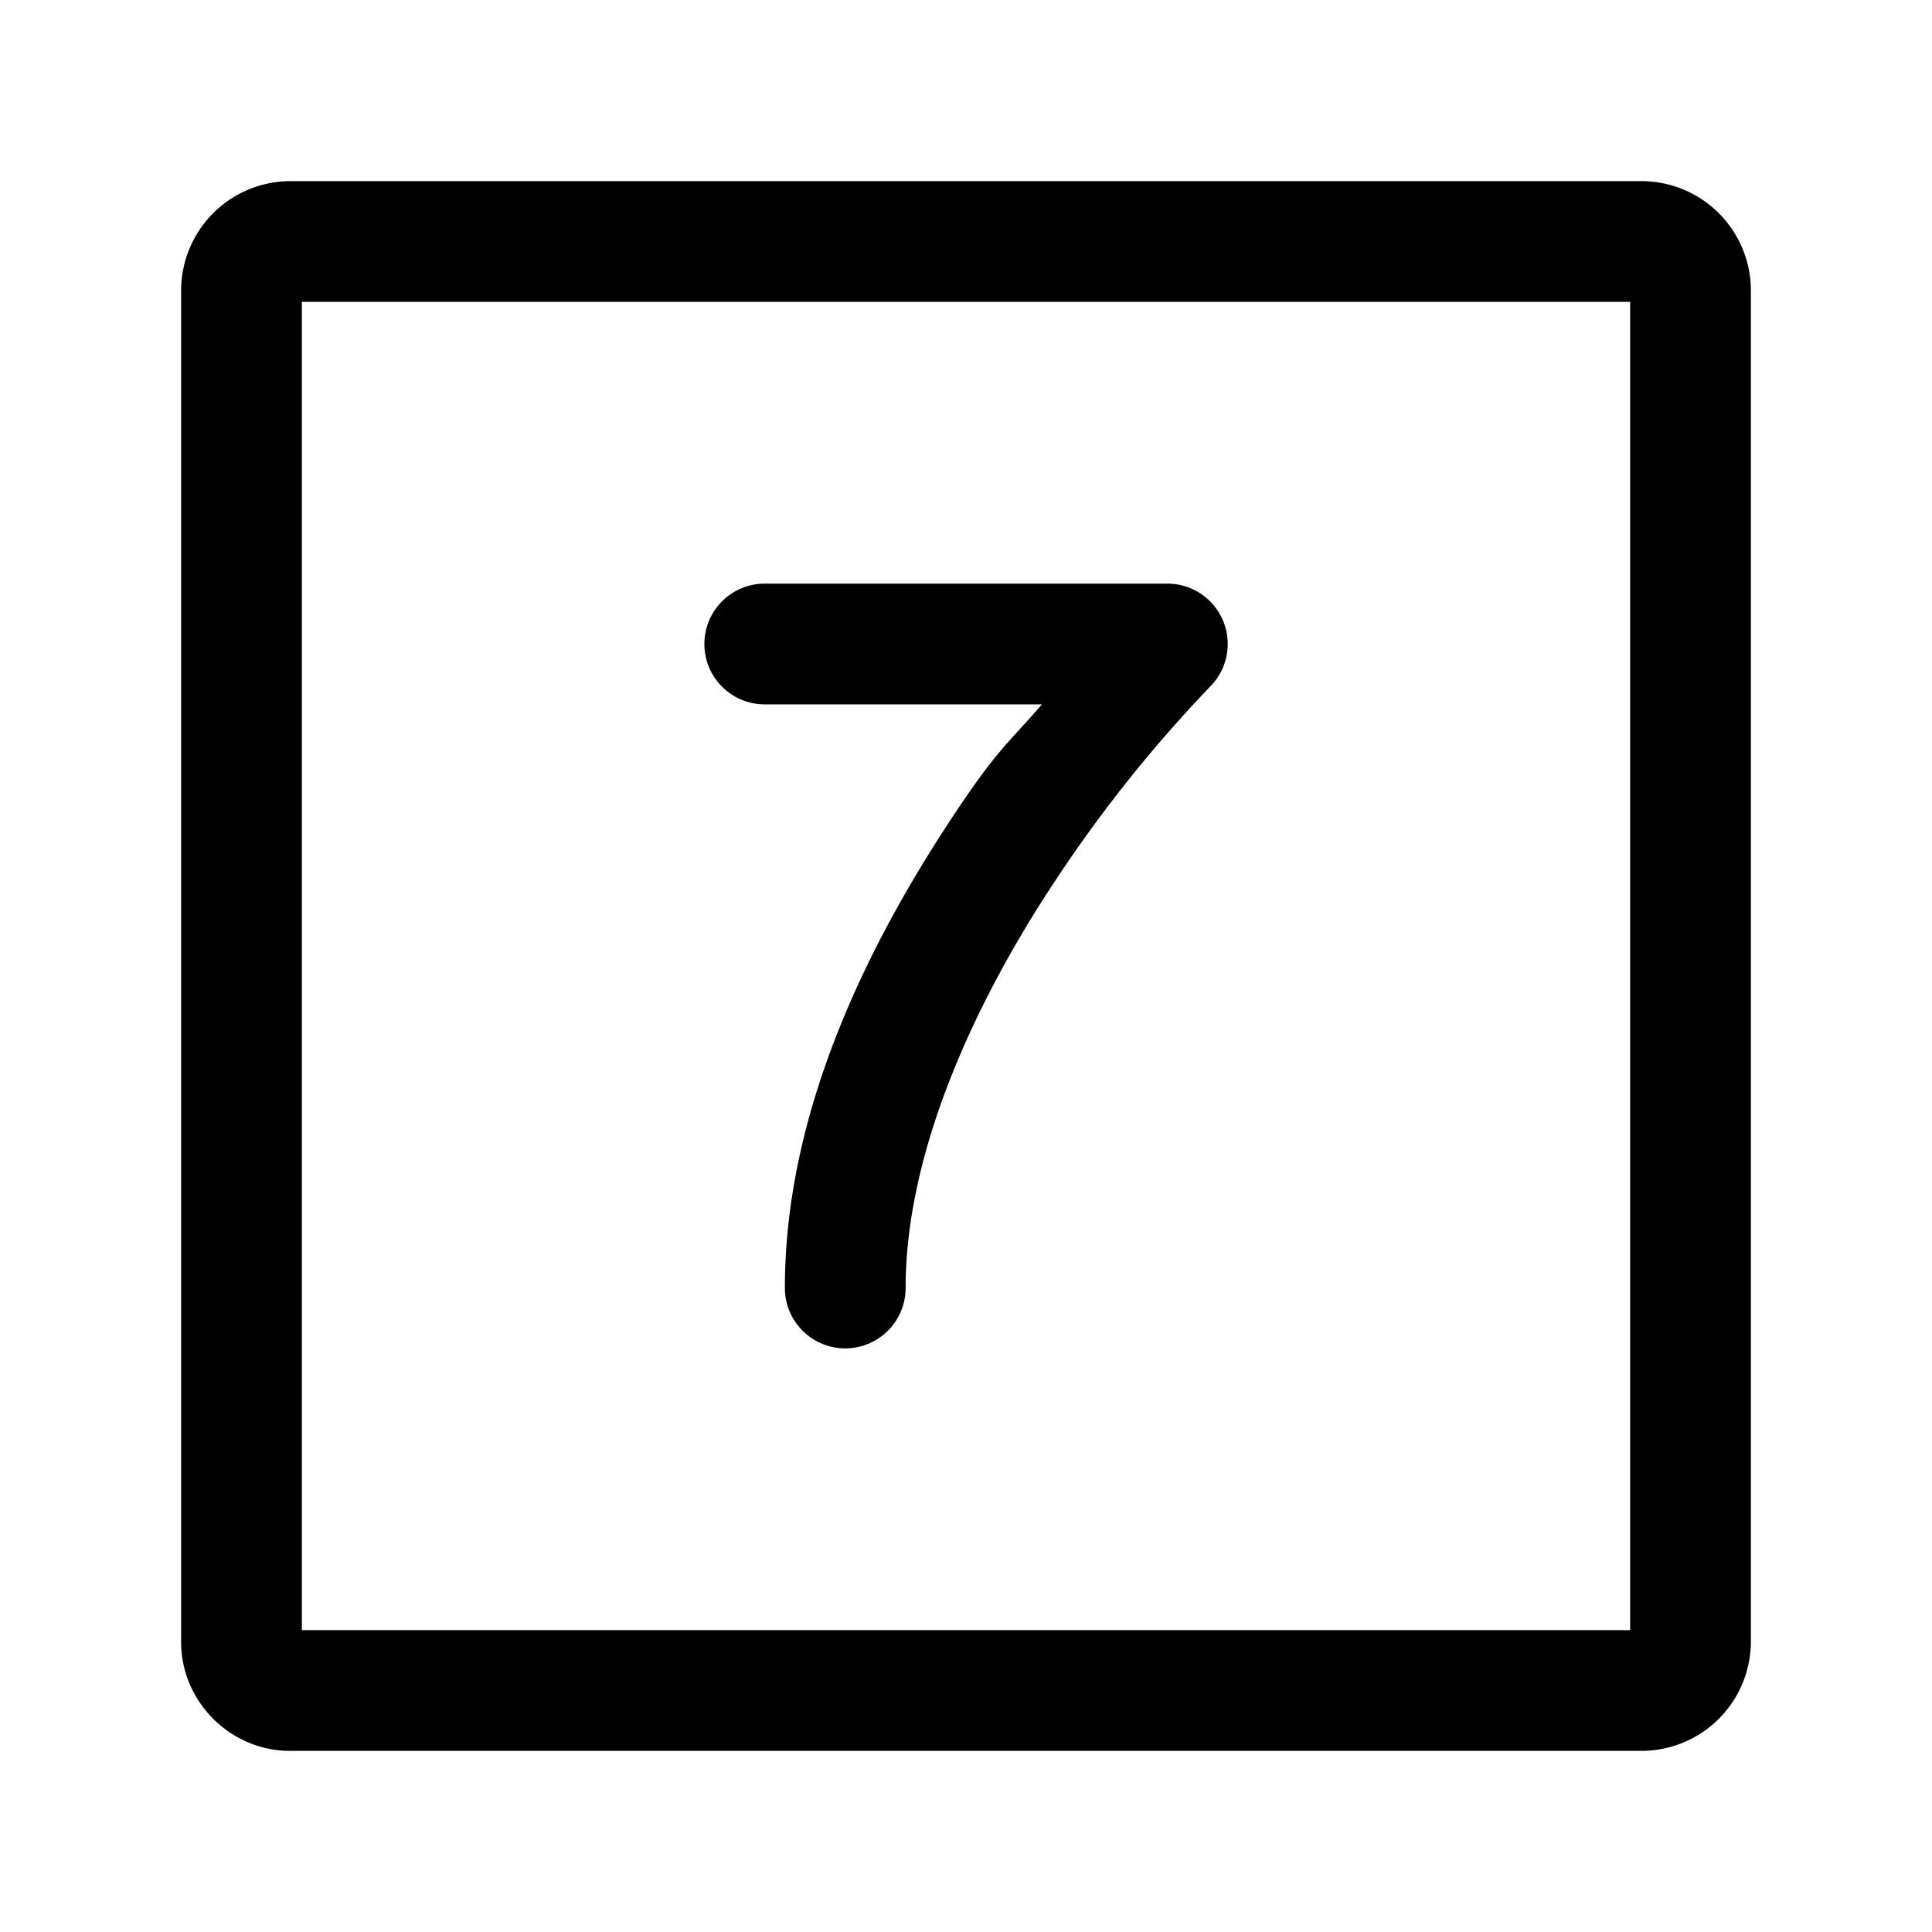 <svg xmlns="http://www.w3.org/2000/svg" width="24" height="24" viewBox="0 0 24 24"><path d="M3.6 2.25A1.36 1.36 0 0 0 2.25 3.6v16.8c0 .737.613 1.35 1.35 1.35h16.8a1.36 1.36 0 0 0 1.35-1.35V3.6a1.36 1.36 0 0 0-1.35-1.35zm.15 1.5h16.5v16.5H3.75zm5.75 3.5a.75.75 0 0 0-.75.75.75.75 0 0 0 .75.75h3.443c-.395.46-.536.536-1.068 1.334C10.832 11.648 9.75 13.75 9.75 16a.75.75 0 0 0 .75.75.75.75 0 0 0 .75-.75c0-1.75.918-3.648 1.875-5.084a17 17 0 0 1 1.906-2.385.75.75 0 0 0-.531-1.281z"/></svg>